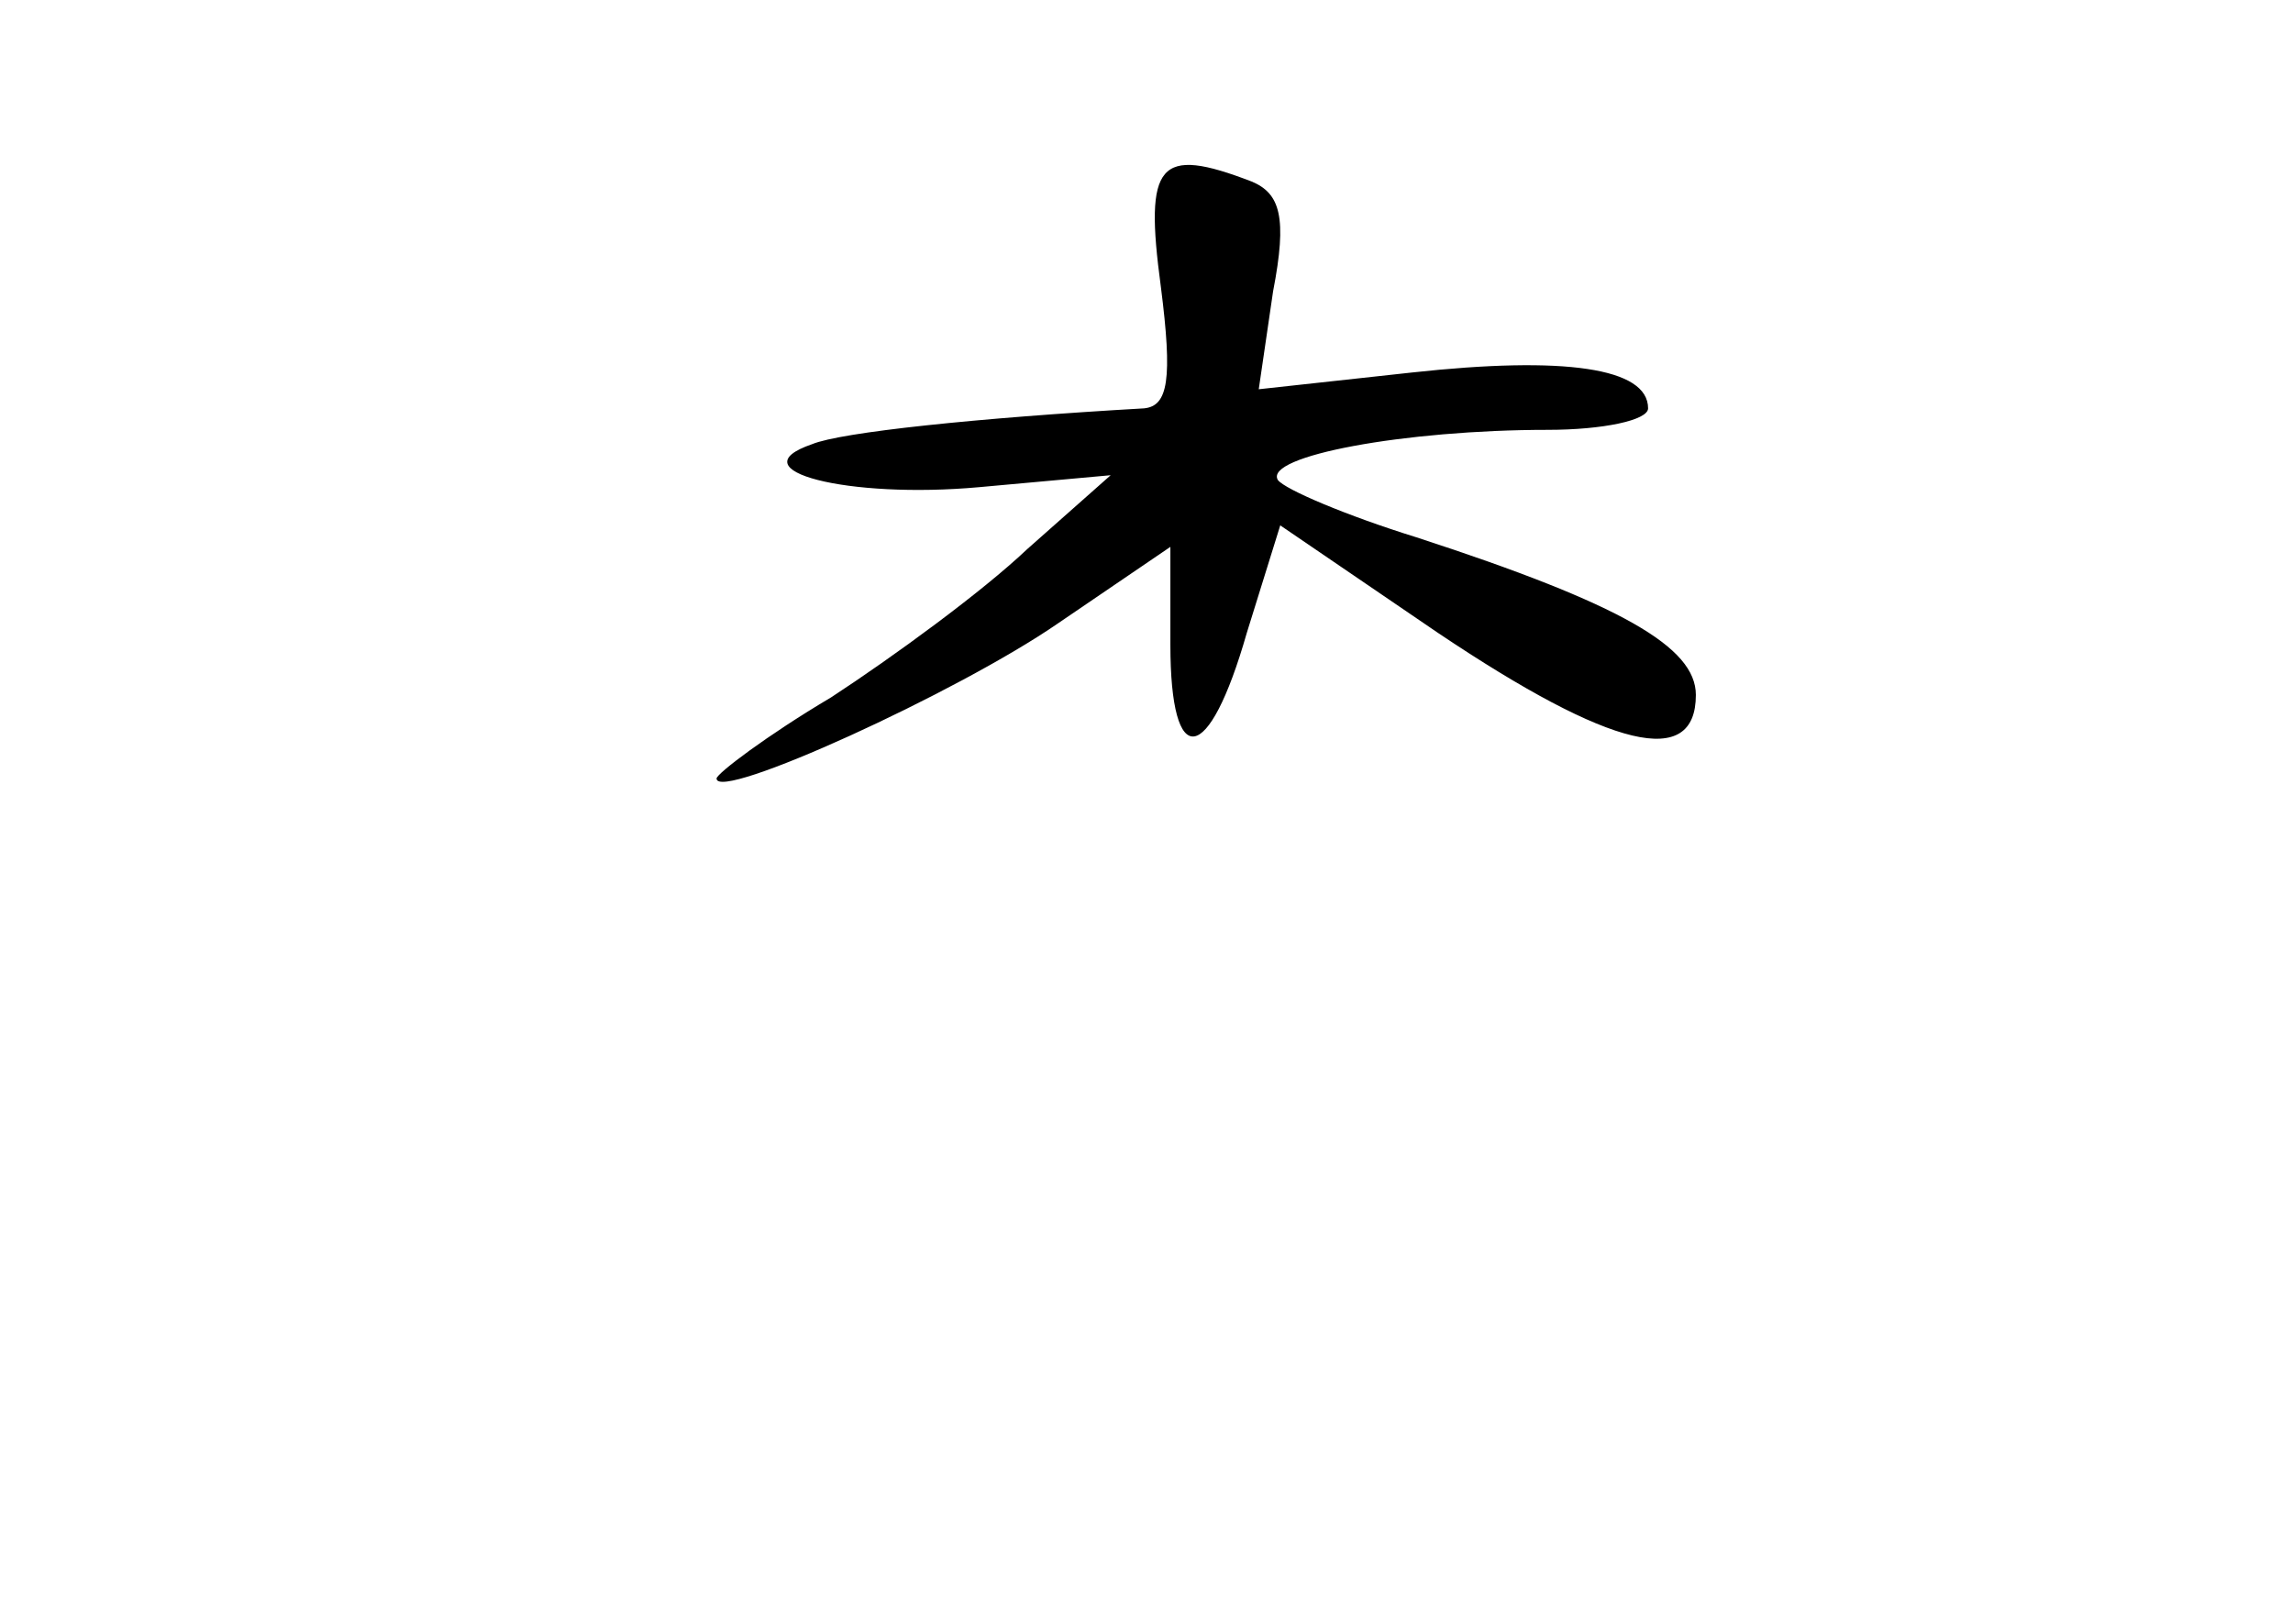 <?xml version="1.0" standalone="no"?>
<!DOCTYPE svg PUBLIC "-//W3C//DTD SVG 20010904//EN"
 "http://www.w3.org/TR/2001/REC-SVG-20010904/DTD/svg10.dtd">
<svg version="1.0" xmlns="http://www.w3.org/2000/svg"
 width="96pt" height="68pt" viewBox="0 0 96 68"
 preserveAspectRatio="xMidYMid meet">
<g transform="translate(0,68) scale(0.1,-0.1)"
fill="#000000" stroke="none">
<path d="M486 560 c5 -39 3 -50 -7 -51 -70 -4 -127 -10 -139 -15 -32 -11 15
-23 70 -18 l55 5 -35 -31 c-19 -18 -56 -45 -82 -62 -27 -16 -48 -32 -48 -34 0
-10 101 36 143 65 l47 32 0 -41 c0 -53 16 -51 32 5 l14 45 66 -45 c73 -49 108
-57 108 -26 0 20 -31 38 -117 66 -29 9 -55 20 -58 24 -6 10 53 21 113 21 23 0
42 4 42 9 0 17 -35 22 -99 15 l-64 -7 6 41 c6 31 3 41 -9 46 -39 15 -45 8 -38
-44z"/>
</g>
</svg>
